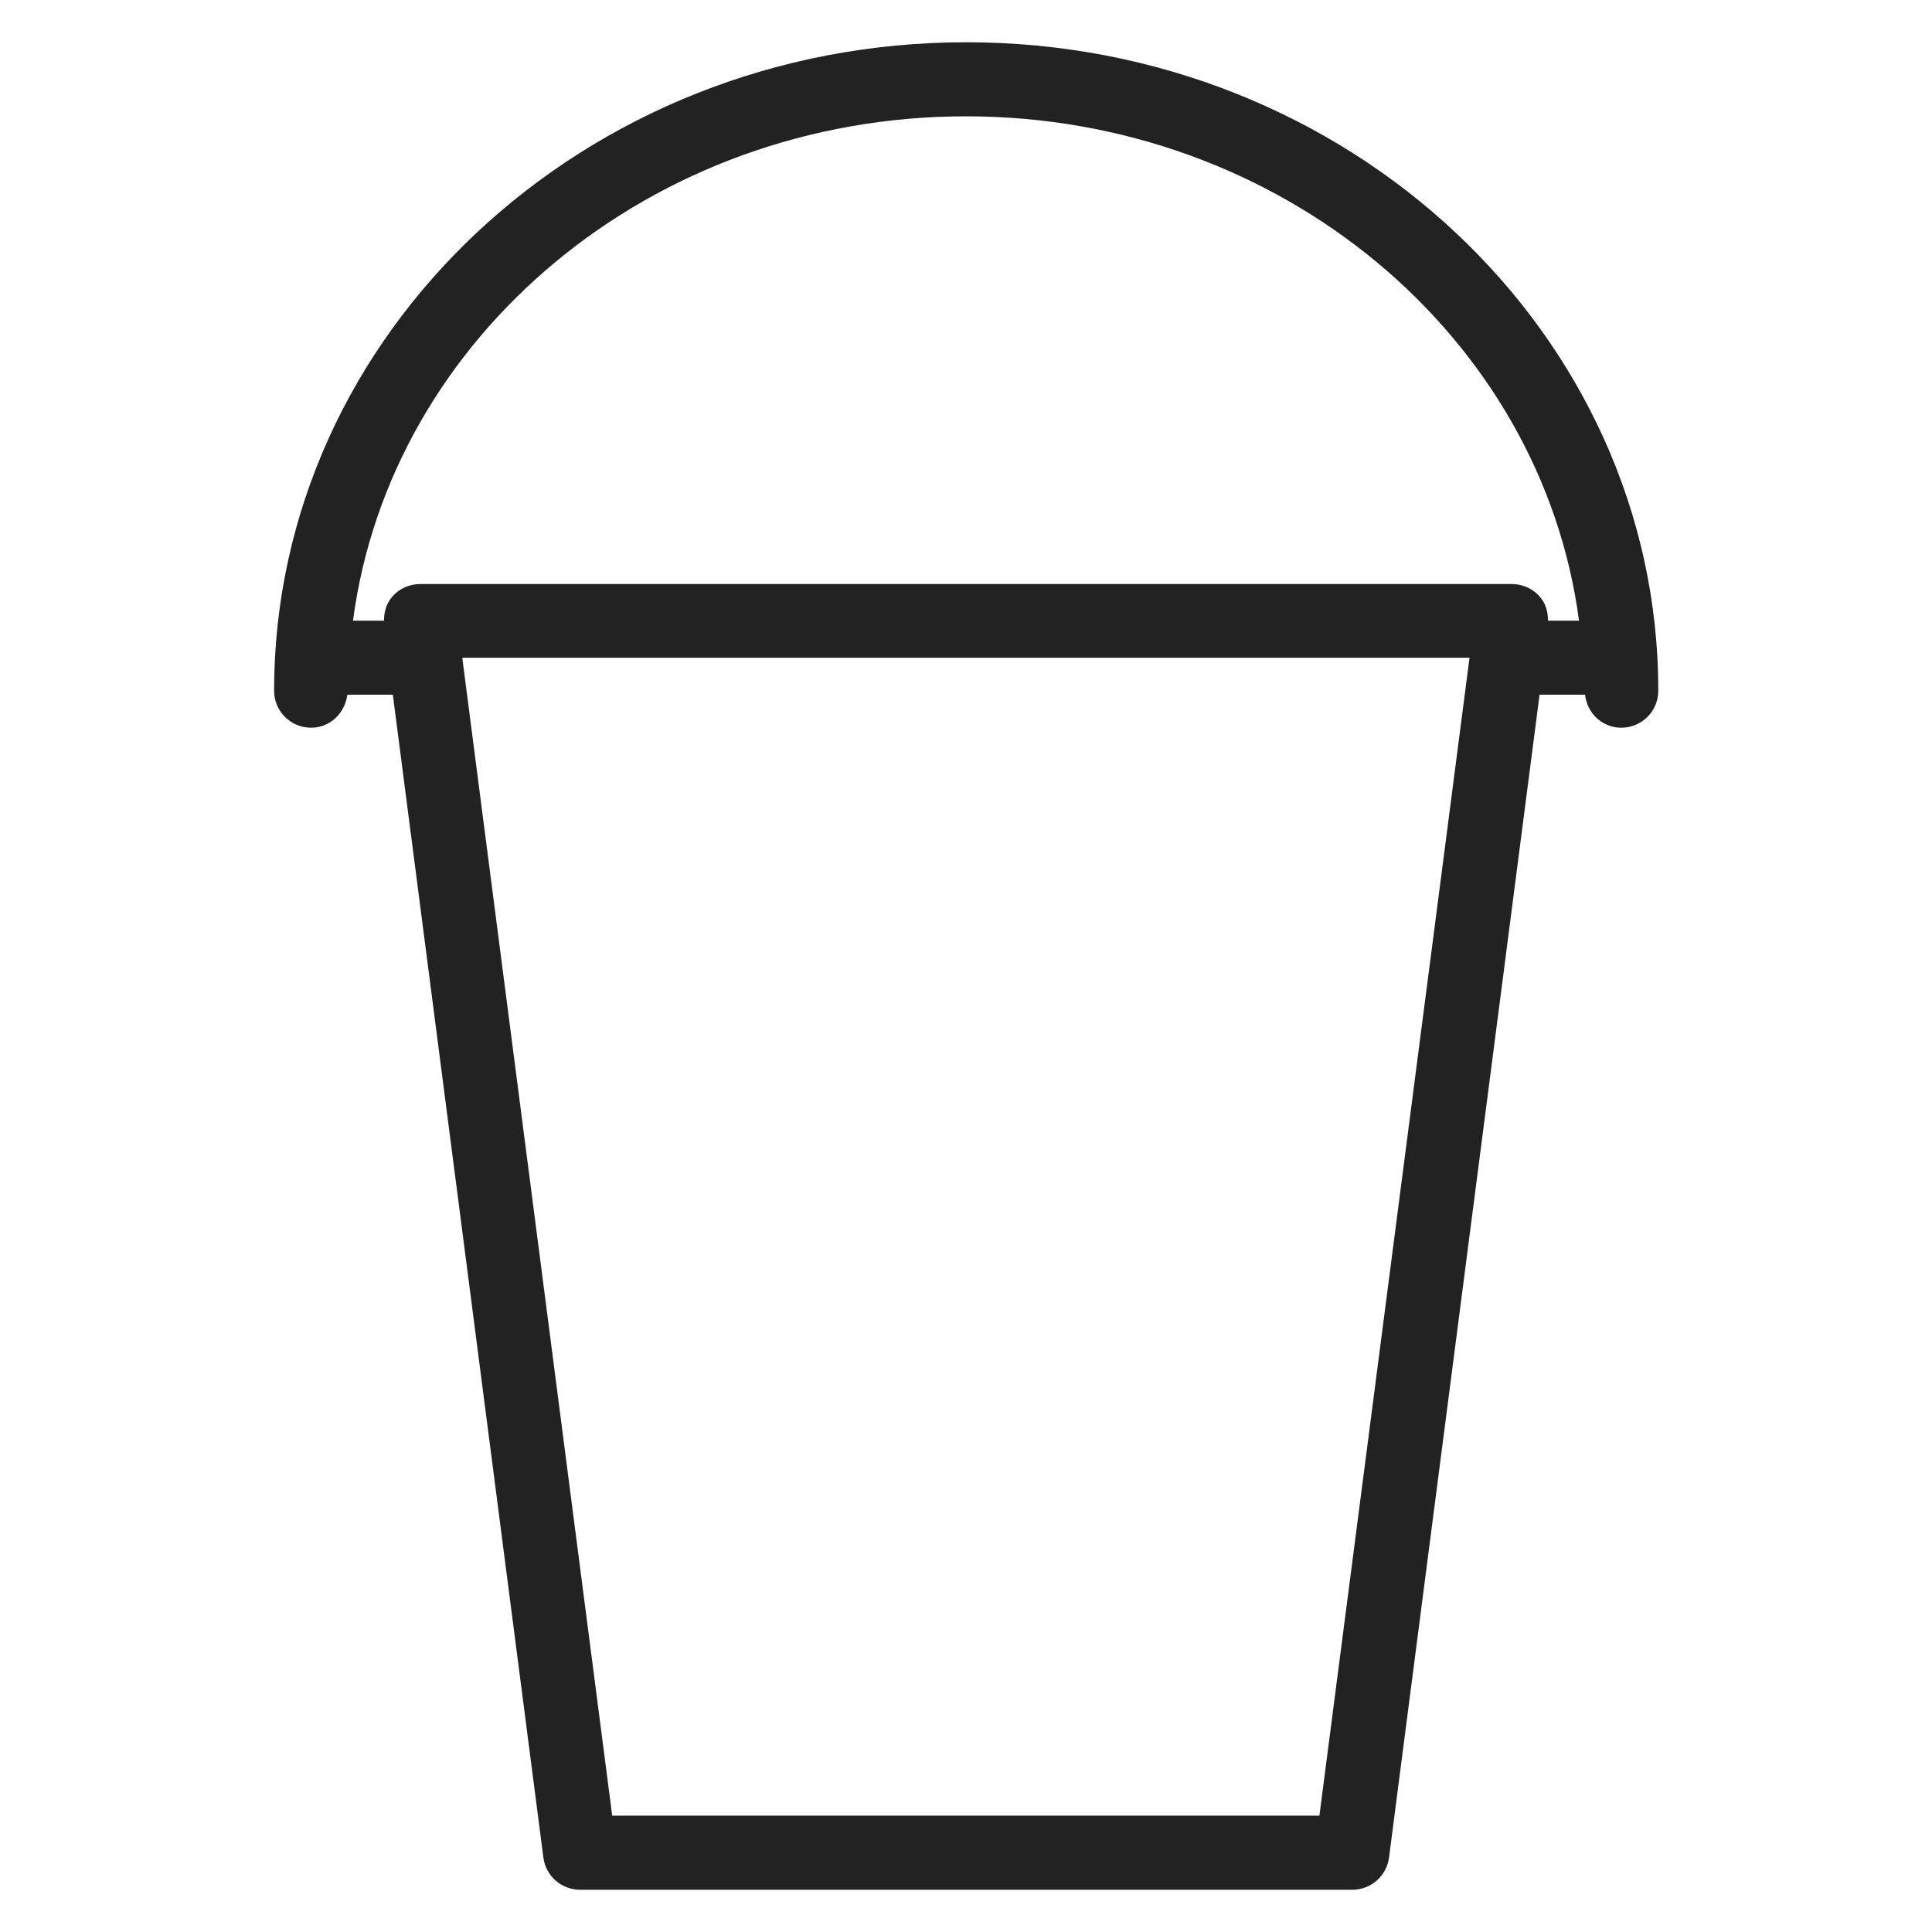 <svg width="48" height="48" viewBox="0 0 48 48" fill="none" xmlns="http://www.w3.org/2000/svg">
<g id="bucket_L 1">
<path id="Vector" d="M24 1.05C14.52 1.05 6.81 8.28 6.81 17.16C6.81 17.67 7.22 18.08 7.73 18.08C8.2 18.08 8.57 17.72 8.63 17.26H9.76L13.5 46.15C13.56 46.61 13.95 46.95 14.41 46.95H33.6C34.06 46.95 34.45 46.61 34.51 46.15L38.25 17.26H39.38C39.43 17.72 39.81 18.08 40.28 18.08C40.79 18.08 41.2 17.67 41.2 17.16C41.2 8.28 33.49 1.05 24.01 1.05H24ZM24 2.89C31.83 2.89 38.3 8.37 39.23 15.42H38.46C38.46 15.2 38.4 14.98 38.25 14.82C38.08 14.62 37.82 14.51 37.56 14.51H10.44C10.18 14.51 9.92 14.62 9.75 14.82C9.6 14.99 9.54 15.2 9.54 15.42H8.77C9.7 8.37 16.17 2.89 24 2.89V2.89ZM32.79 45.11H15.21L11.49 16.38C11.49 16.38 11.49 16.36 11.49 16.34H36.51L32.78 45.11H32.79Z" fill="#222222"/>
</g>
</svg>
